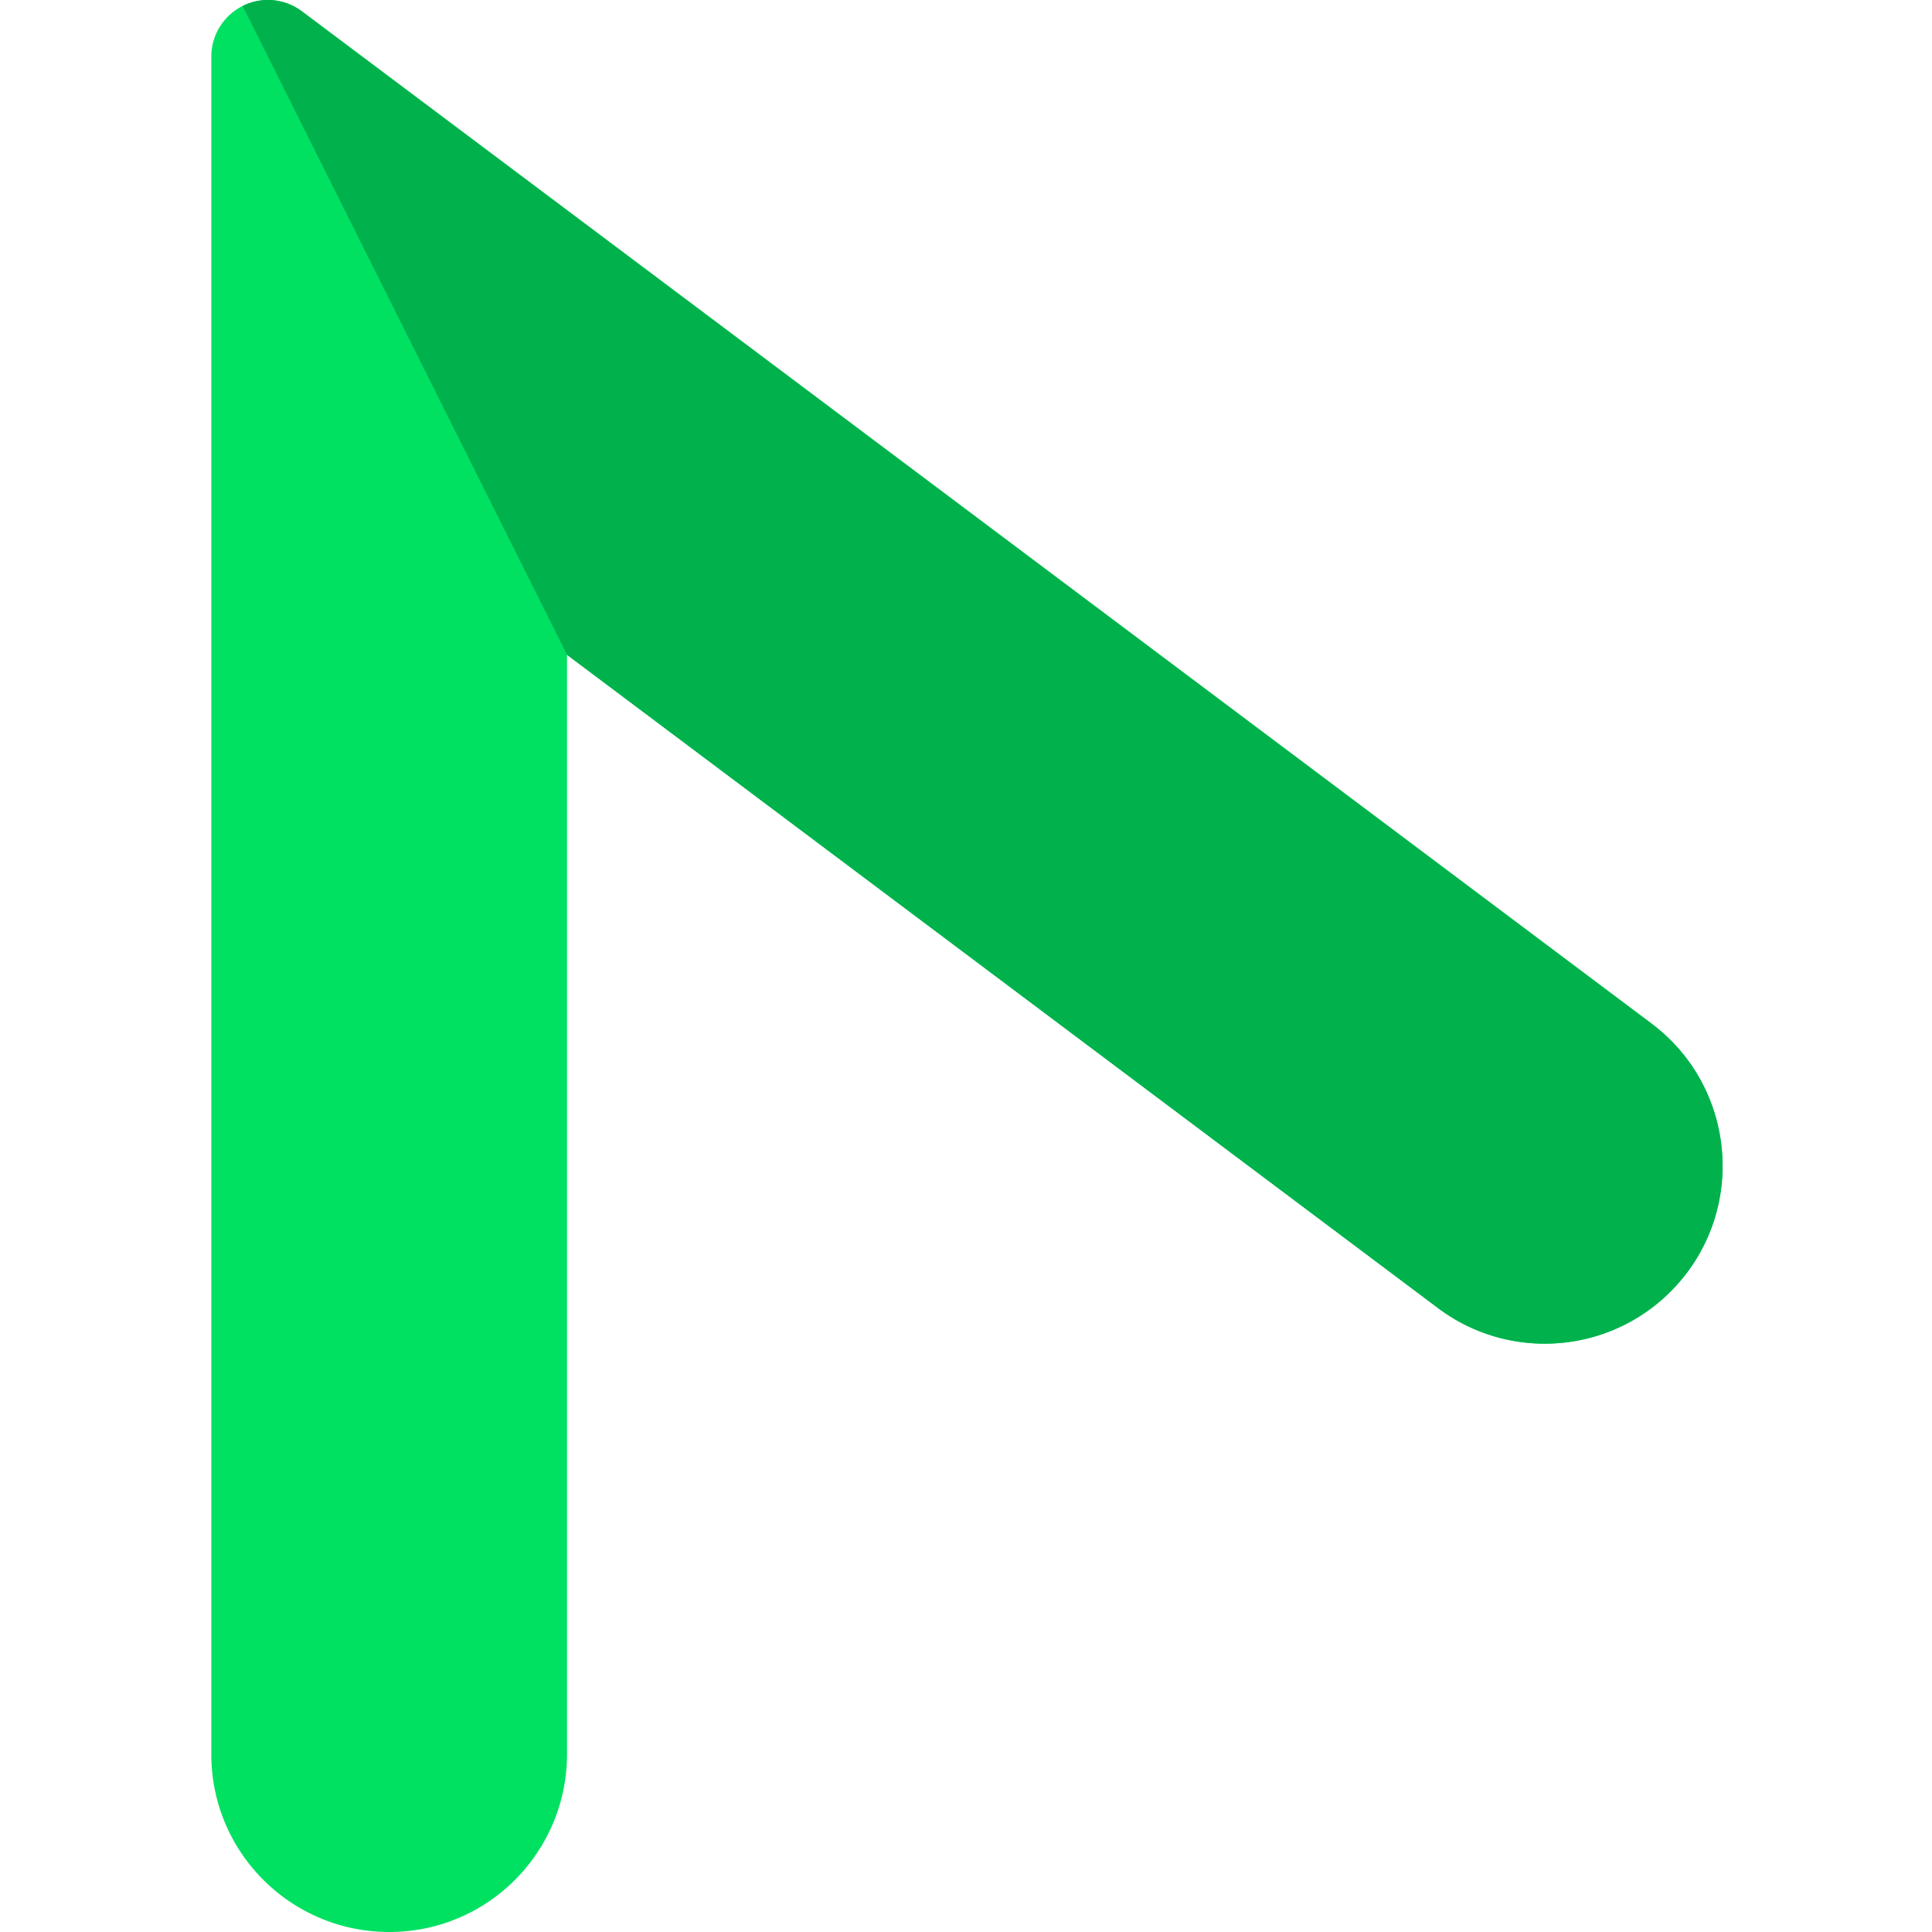 <svg height="20" viewBox="-56 0 512 512" width="20" xmlns="http://www.w3.org/2000/svg"><path d="M47.133 512C21.324 512 0 491.145 0 464.867V15A15 15 0 0124 3s269.035 201.773 357.66 268.25c22.027 16.512 25.262 48.414 6.953 69.016-16.289 18.324-43.894 21.105-63.508 6.398a5916400.91 5916400.91 0 00-230.84-173.133v291.336C94.266 490.676 73.41 512 47.134 512zm0 0" fill="#00e162"/><path d="M388.613 340.266c18.309-20.602 15.074-52.504-6.953-69.016C293.035 204.773 24 3 24 3A15 15 0 008.293 1.582l85.973 171.95a5916400.91 5916400.91 0 01230.84 173.132c19.613 14.703 47.218 11.926 63.507-6.398zm0 0" fill="#00b14c"/></svg>